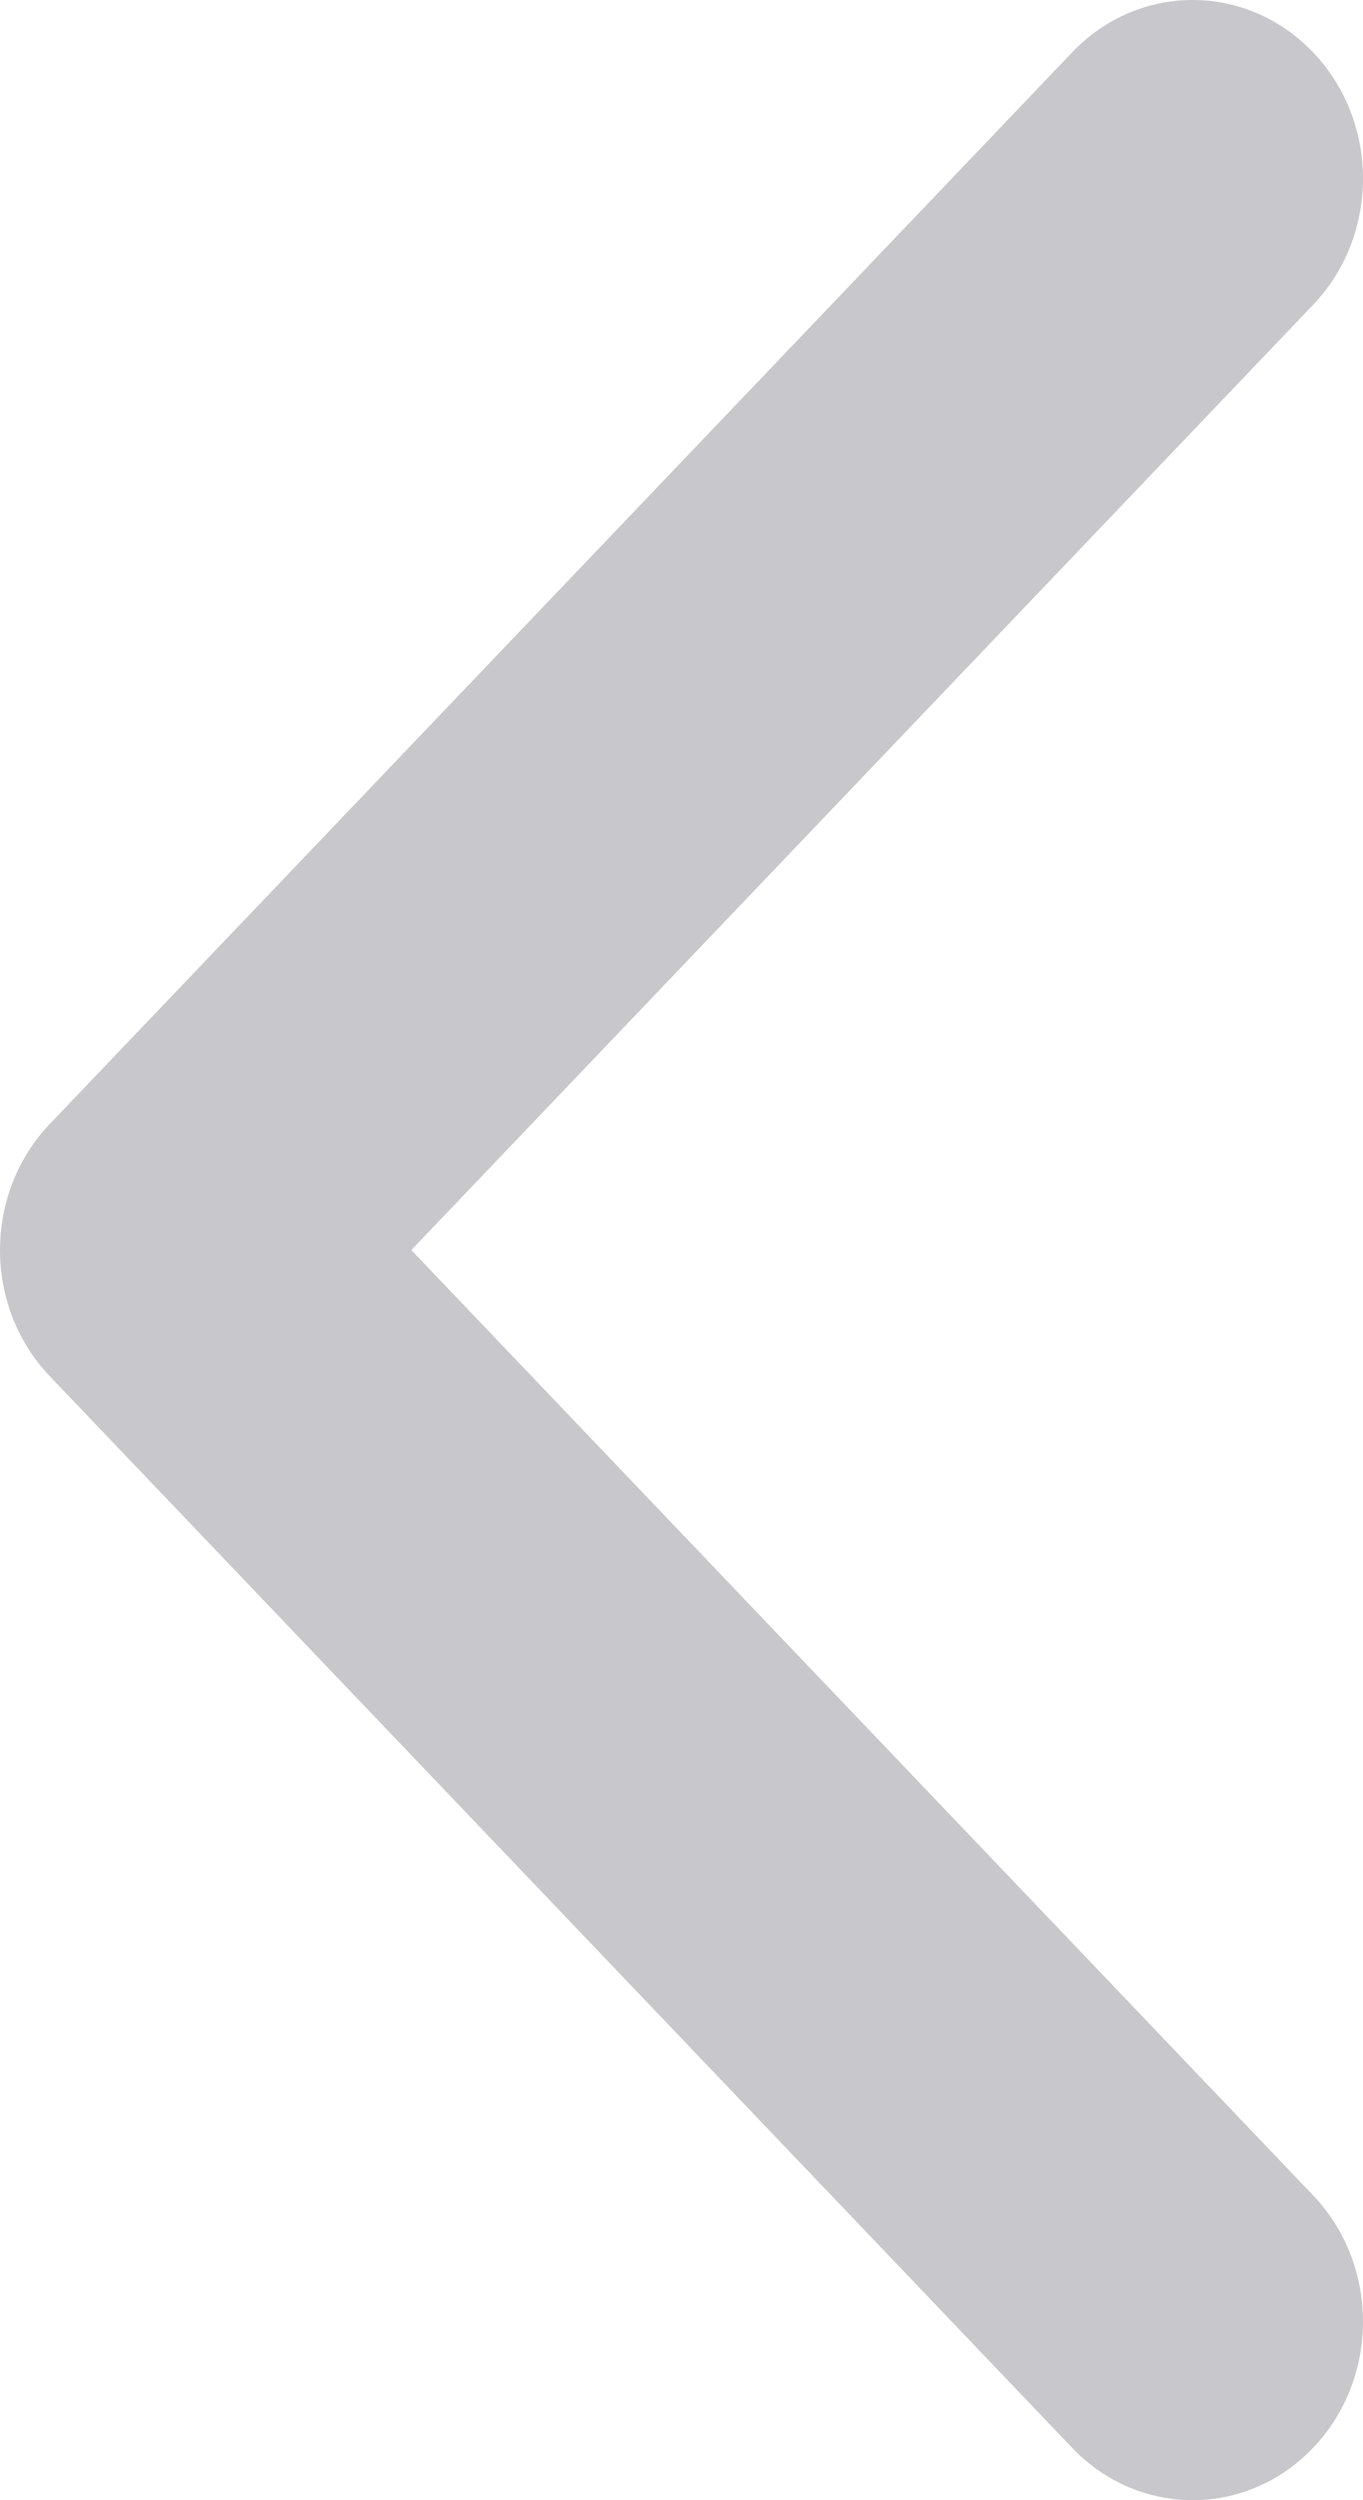 <svg width="24" height="44" viewBox="0 0 24 44" fill="none" xmlns="http://www.w3.org/2000/svg" xmlns:xlink="http://www.w3.org/1999/xlink">
<path d="M7.243,22L23.121,5.365C24.293,4.138 24.293,2.148 23.121,0.921C21.95,-0.307 20.05,-0.307 18.879,0.921L0.879,19.778C-0.293,21.005 -0.293,22.995 0.879,24.222L18.879,43.079C20.05,44.307 21.95,44.307 23.121,43.079C24.293,41.852 24.293,39.862 23.121,38.635L7.243,22Z" fill="#C8C7CC"/>
</svg>
